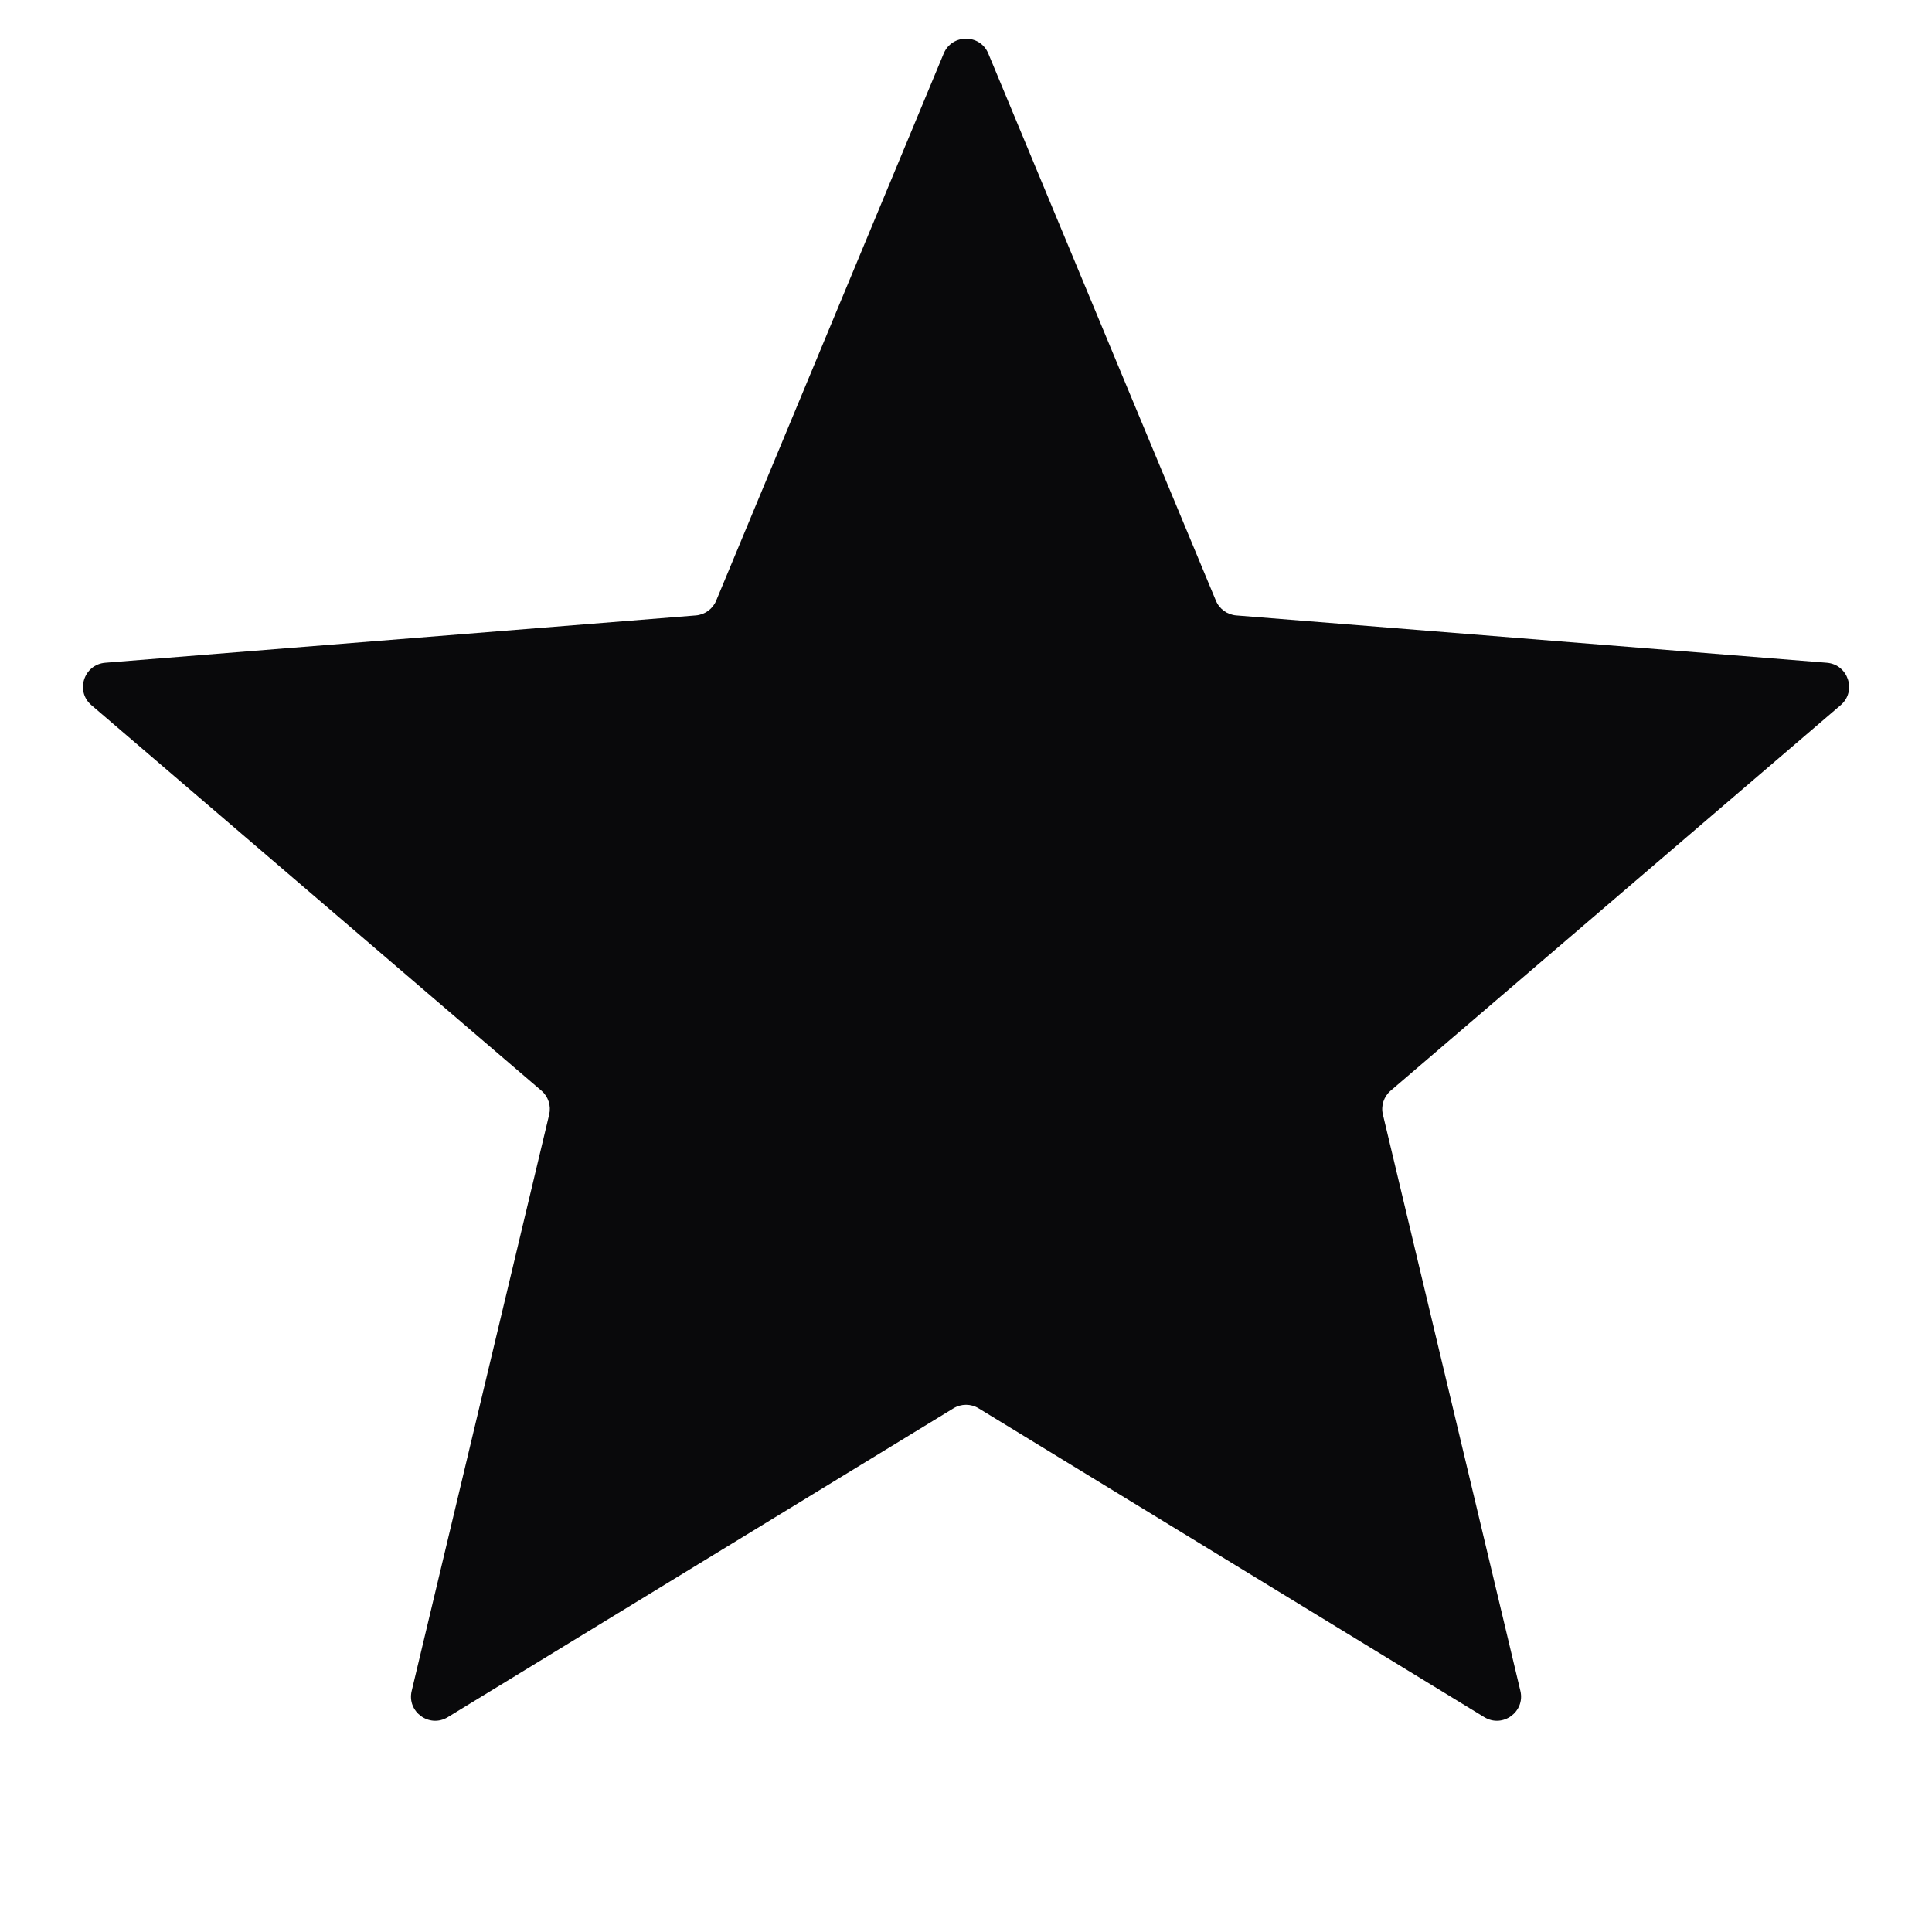 <svg width="24" height="24" viewBox="0 0 24 24" fill="none" xmlns="http://www.w3.org/2000/svg">
<path d="M11.723 0.665C11.826 0.419 12.175 0.419 12.277 0.665L15.104 7.461C15.147 7.565 15.245 7.636 15.357 7.645L22.694 8.233C22.96 8.255 23.068 8.587 22.865 8.76L17.275 13.549C17.19 13.622 17.152 13.737 17.179 13.846L18.887 21.006C18.948 21.265 18.666 21.471 18.438 21.331L12.157 17.495C12.061 17.436 11.94 17.436 11.844 17.495L5.563 21.331C5.335 21.471 5.052 21.265 5.114 21.006L6.822 13.846C6.848 13.737 6.811 13.622 6.726 13.549L1.136 8.76C0.933 8.587 1.041 8.255 1.307 8.233L8.644 7.645C8.756 7.636 8.854 7.565 8.897 7.461L11.723 0.665Z" fill="#09090B"/>
</svg>
